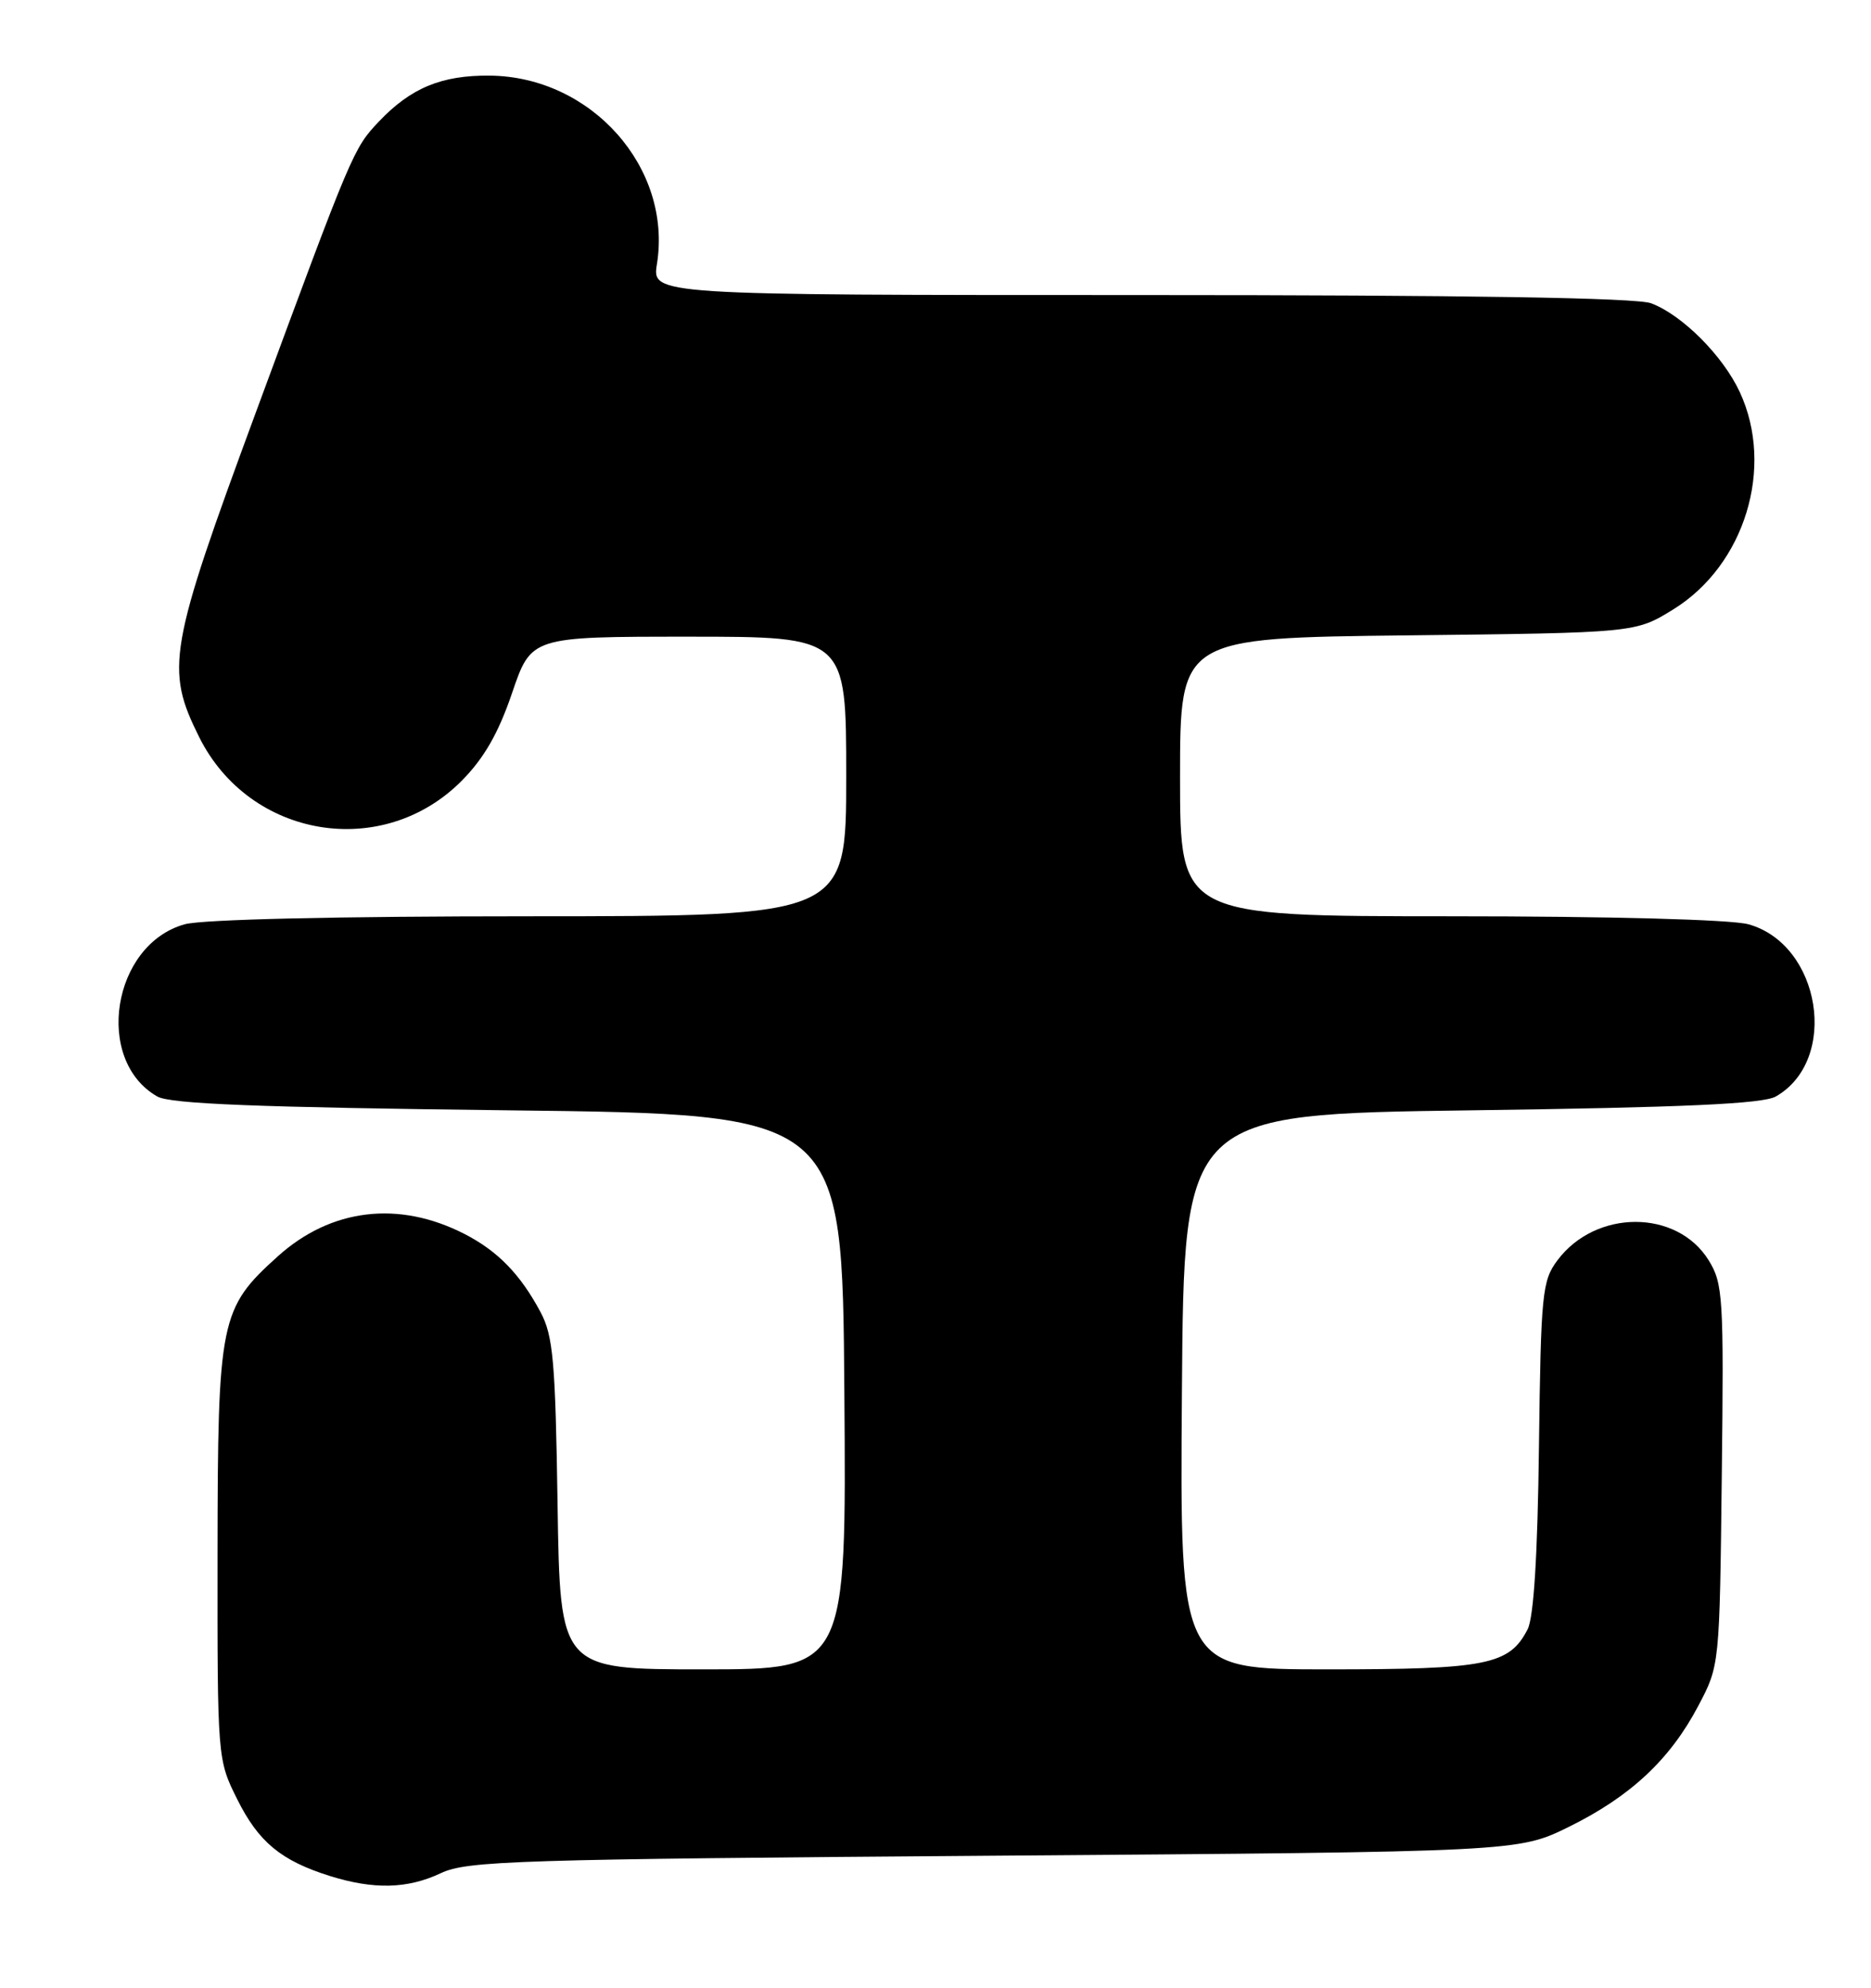 <?xml version="1.0" encoding="UTF-8" standalone="no"?>
<!DOCTYPE svg PUBLIC "-//W3C//DTD SVG 1.1//EN" "http://www.w3.org/Graphics/SVG/1.1/DTD/svg11.dtd" >
<svg xmlns="http://www.w3.org/2000/svg" xmlns:xlink="http://www.w3.org/1999/xlink" version="1.1" viewBox="0 0 241 256">
 <g >
 <path fill="currentColor"
d=" M 56.78 241.25 C 60.17 239.65 66.44 239.46 128.02 239.00 C 195.55 238.50 195.55 238.50 202.09 235.28 C 210.02 231.37 215.12 226.61 218.76 219.69 C 221.50 214.50 221.50 214.50 221.78 190.00 C 222.05 167.03 221.94 165.30 220.08 162.30 C 215.99 155.72 205.53 155.73 200.61 162.32 C 198.64 164.95 198.48 166.57 198.23 186.32 C 198.06 200.30 197.56 208.29 196.77 209.84 C 194.42 214.42 191.51 215.00 171.04 215.00 C 151.97 215.00 151.97 215.00 152.24 179.25 C 152.50 143.50 152.50 143.50 189.50 143.00 C 216.95 142.63 227.08 142.17 228.74 141.22 C 236.93 136.54 234.55 121.64 225.21 119.04 C 222.99 118.43 207.50 118.01 186.75 118.01 C 152.00 118.00 152.00 118.00 152.00 100.08 C 152.00 82.16 152.00 82.16 181.33 81.83 C 210.66 81.50 210.66 81.50 215.54 78.48 C 224.75 72.79 228.60 60.20 224.10 50.50 C 221.93 45.82 216.69 40.57 212.68 39.06 C 210.81 38.35 188.88 38.00 146.92 38.00 C 83.98 38.00 83.98 38.00 84.62 34.00 C 86.60 21.60 76.17 9.86 63.08 9.74 C 56.88 9.68 52.92 11.32 48.80 15.66 C 45.53 19.11 45.39 19.43 32.96 53.10 C 21.71 83.57 21.27 86.13 25.65 94.92 C 32.15 107.98 49.27 110.83 59.47 100.56 C 62.35 97.65 64.20 94.43 65.96 89.25 C 68.43 82.00 68.43 82.00 88.71 82.00 C 109.00 82.00 109.00 82.00 109.00 100.00 C 109.00 118.00 109.00 118.00 68.25 118.01 C 43.39 118.01 26.05 118.41 23.79 119.04 C 14.45 121.64 12.07 136.54 20.26 141.22 C 21.94 142.18 33.17 142.62 65.50 143.00 C 108.50 143.50 108.50 143.50 108.76 179.25 C 109.03 215.00 109.03 215.00 90.58 215.00 C 72.14 215.00 72.14 215.00 71.82 193.75 C 71.54 175.32 71.25 172.04 69.63 169.00 C 67.03 164.12 64.11 161.12 59.84 158.93 C 51.37 154.58 42.64 155.63 35.79 161.80 C 28.33 168.52 28.05 169.94 28.02 200.05 C 28.00 226.53 28.01 226.62 30.55 231.72 C 33.30 237.24 36.19 239.63 42.48 241.61 C 48.15 243.38 52.48 243.28 56.78 241.25 Z "/>
</g>
</svg>